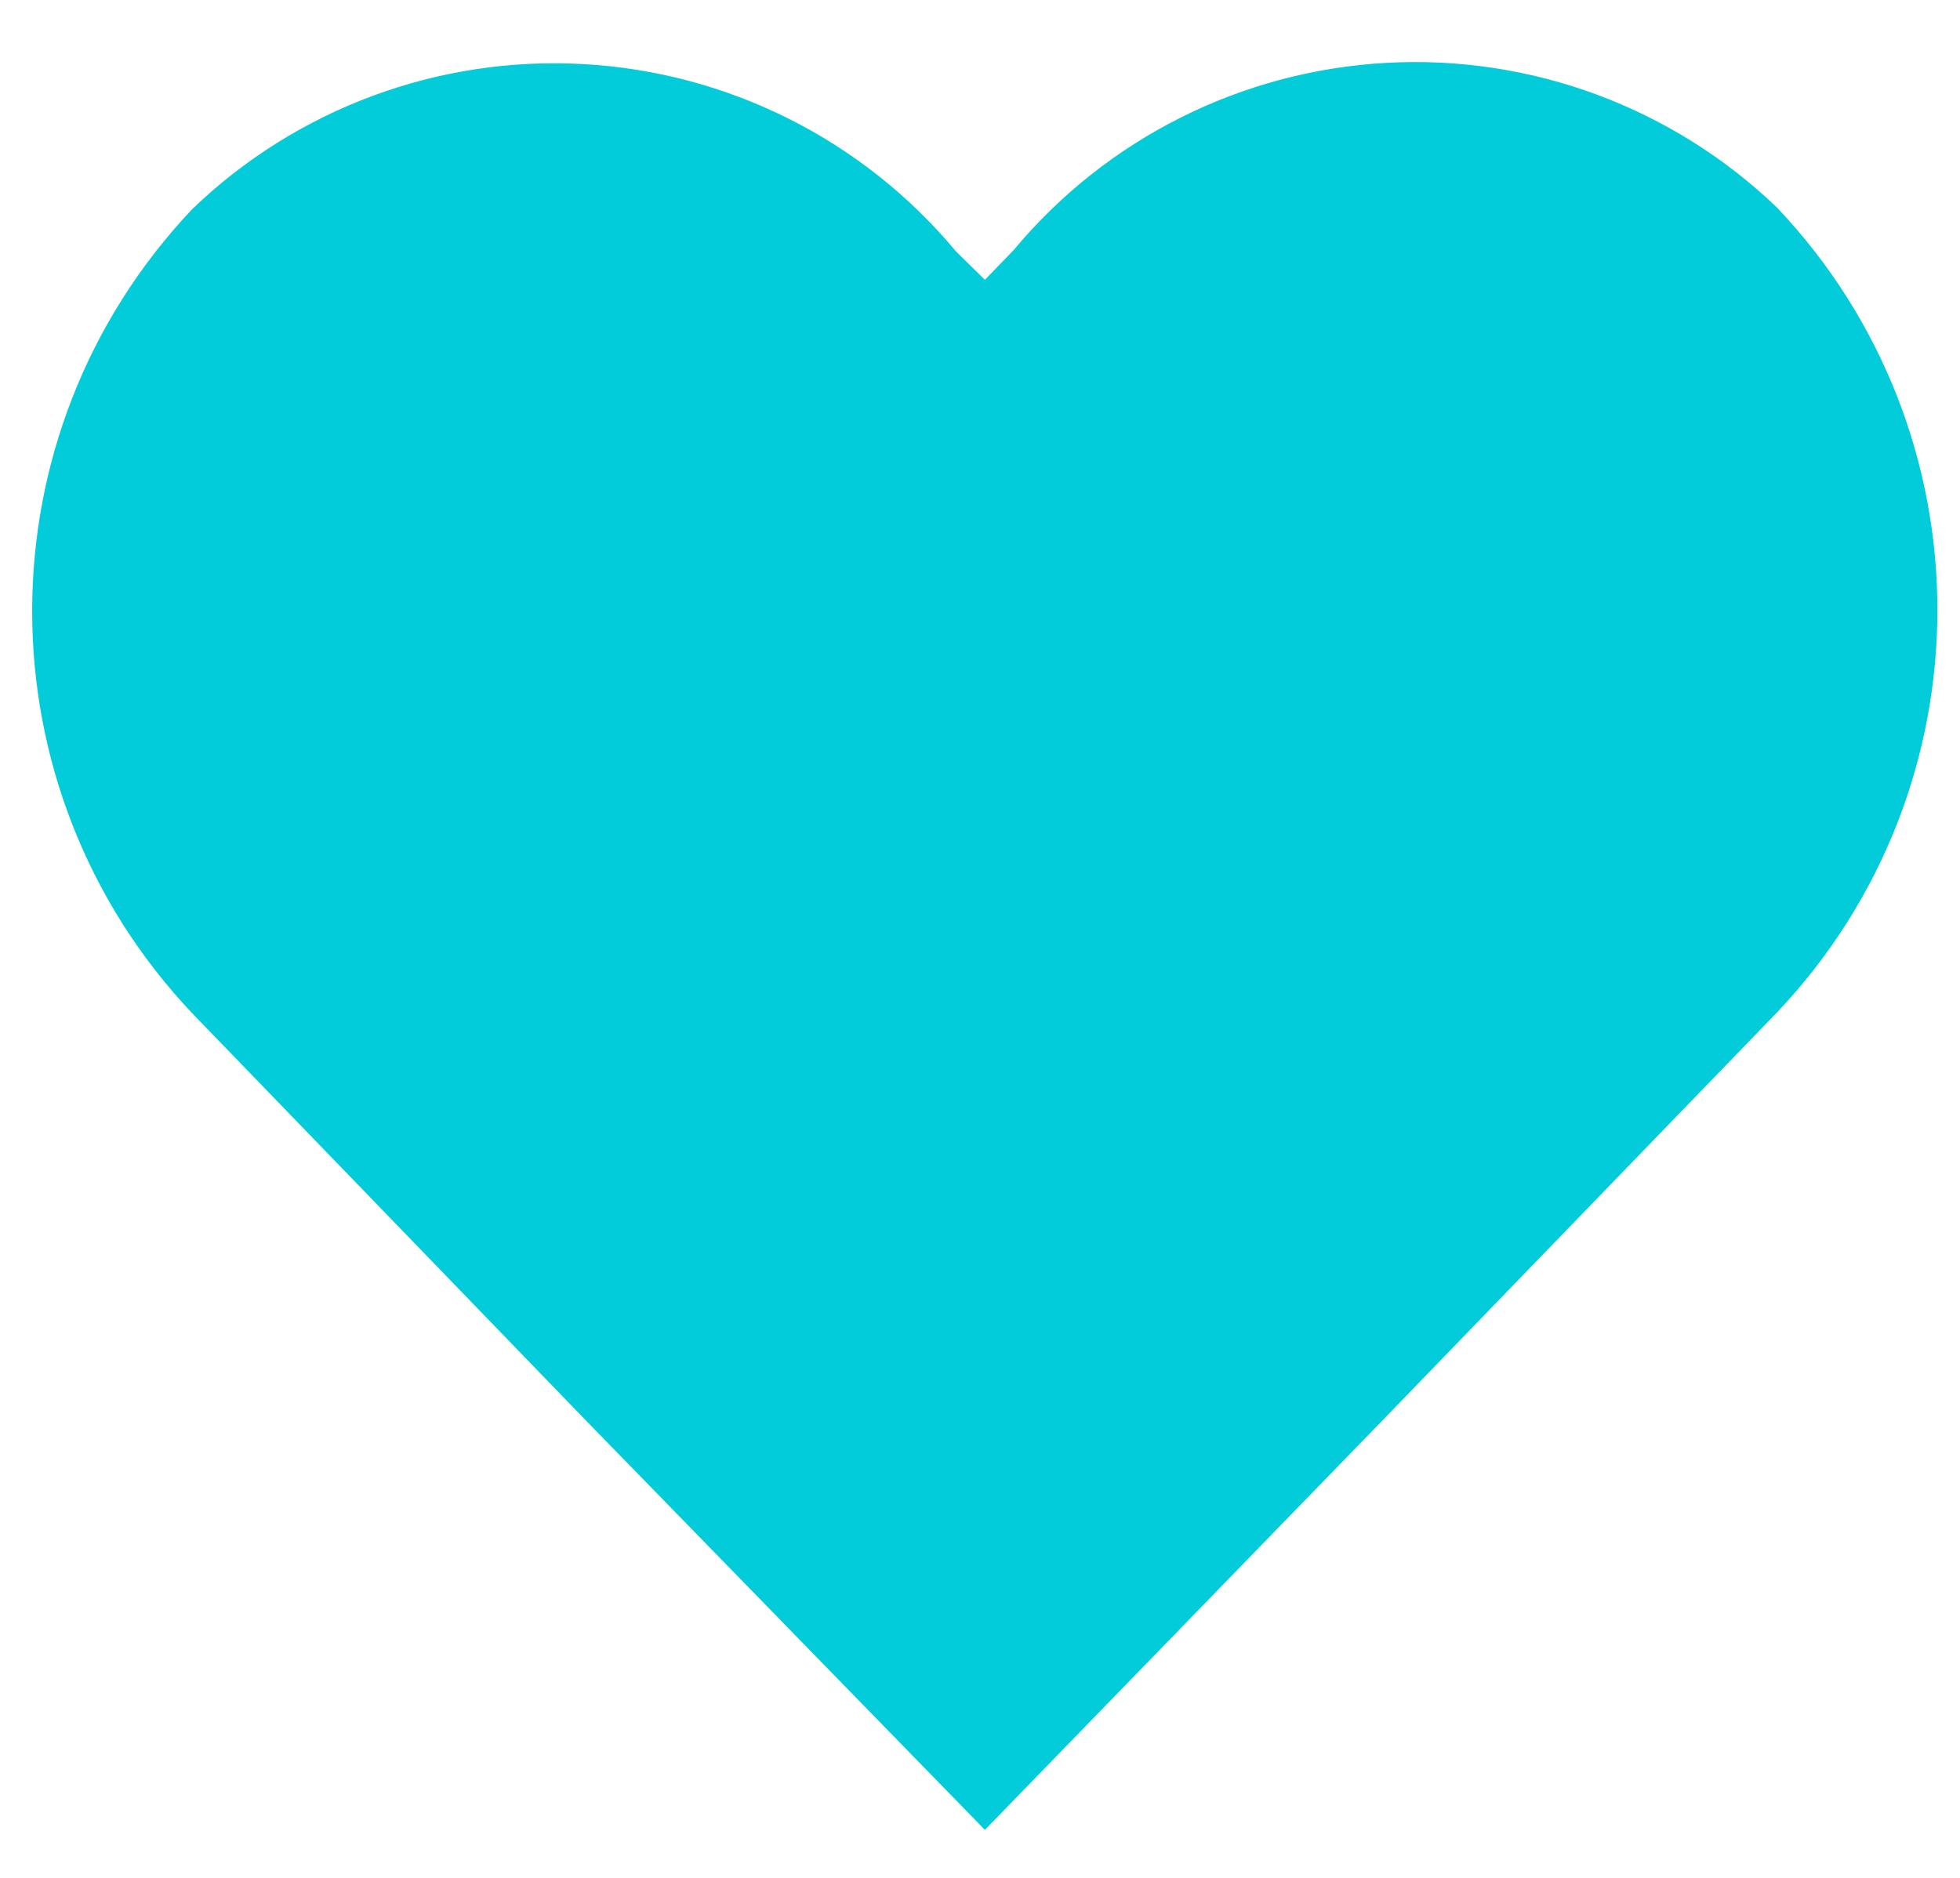 <svg width="24" height="23" viewBox="0 0 24 23" fill="none" xmlns="http://www.w3.org/2000/svg">
<path fill-rule="evenodd" clip-rule="evenodd" d="M12.06 22.412L7.188 17.412L2.355 12.412C-0.26 9.648 -0.26 5.323 2.355 2.56C3.635 1.329 5.37 0.686 7.143 0.785C8.916 0.883 10.569 1.714 11.705 3.078L12.06 3.427L12.412 3.063C13.548 1.699 15.201 0.868 16.974 0.77C18.747 0.671 20.481 1.314 21.762 2.545C24.377 5.308 24.377 9.633 21.762 12.397L16.928 17.397L12.06 22.412Z" fill="#02CCDA"/>
</svg>
